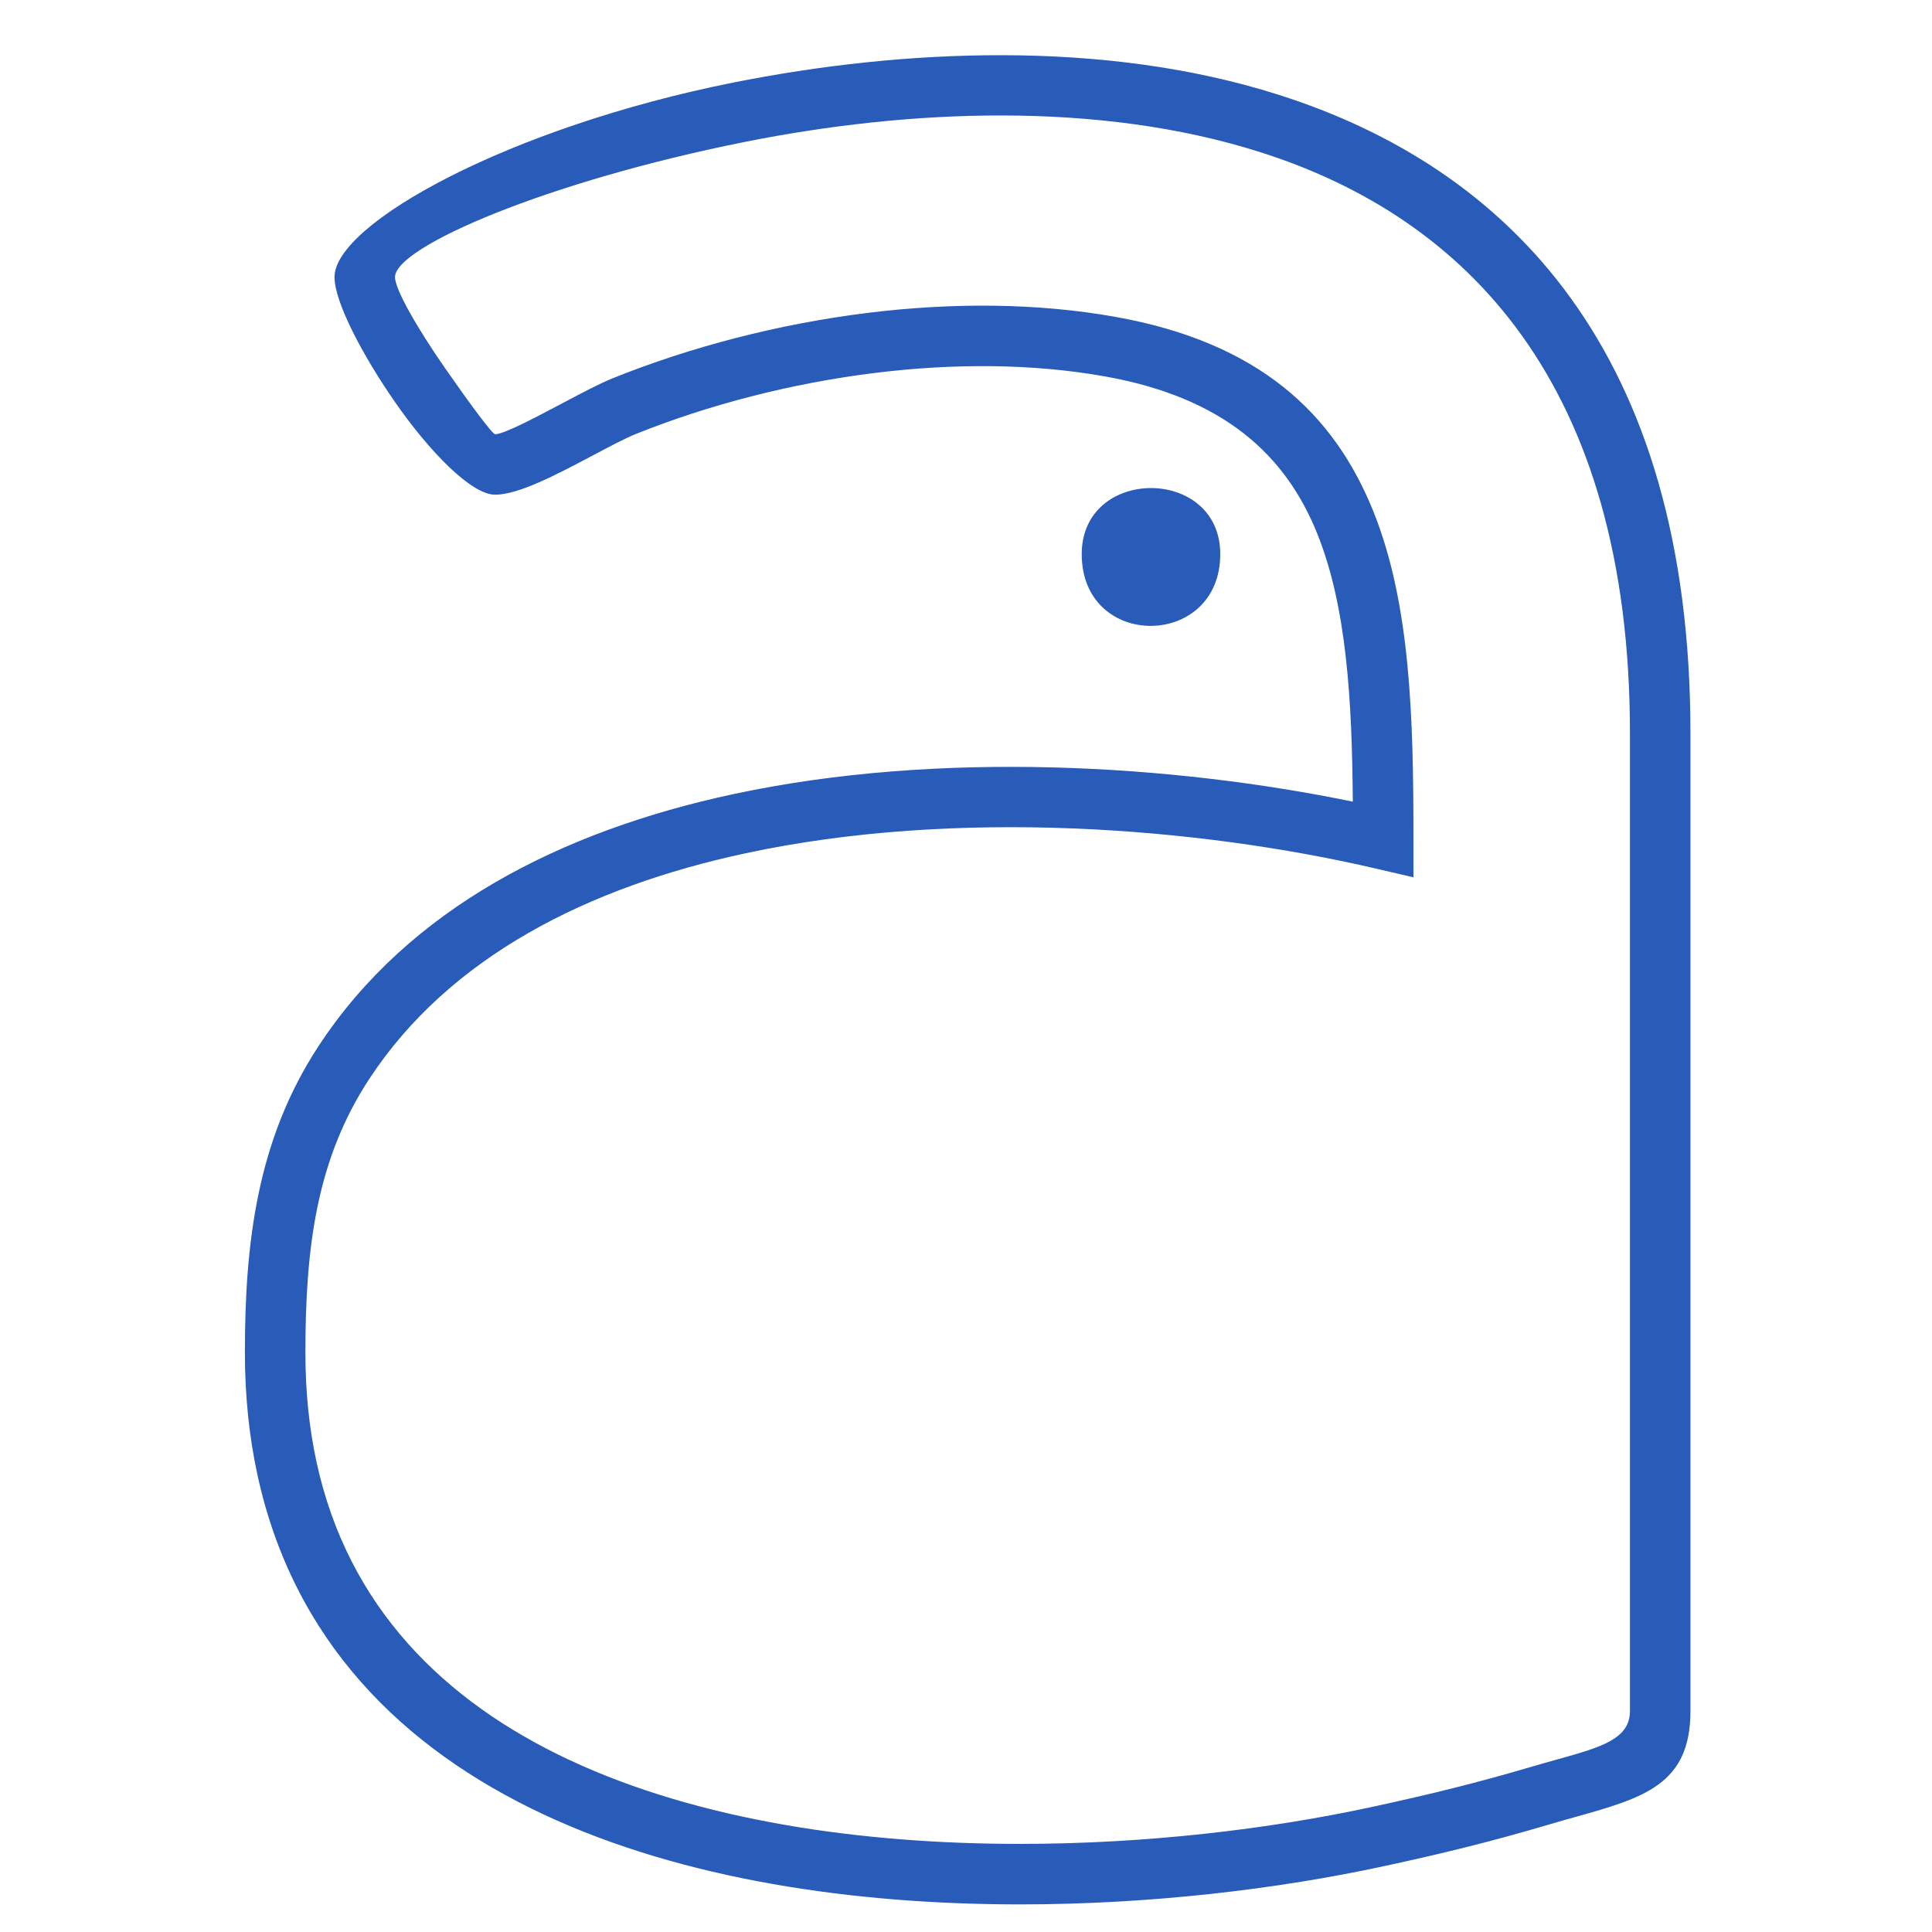 <svg width="70" height="70" viewBox="0 0 70 70" fill="none" xmlns="http://www.w3.org/2000/svg">
<path d="M14.312 10.039C14.312 10.501 15.163 11.956 16.122 13.334C17.006 14.606 17.84 15.733 17.939 15.733C18.257 15.733 19.397 15.129 20.43 14.582C21.097 14.229 21.725 13.896 22.209 13.701C25.013 12.574 28.215 11.732 31.469 11.333C34.482 10.963 37.55 10.971 40.405 11.479C45.613 12.406 48.331 14.986 49.754 18.516C51.113 21.889 51.212 26.037 51.212 30.408V31.787L49.867 31.474C43.436 29.975 34.658 29.272 27.002 30.918C21.327 32.137 16.29 34.651 13.372 39.103C12.422 40.553 11.847 42.077 11.51 43.69C11.166 45.339 11.065 47.111 11.065 49.005C11.065 50.434 11.204 51.754 11.468 52.97C12.602 58.204 16.076 61.641 20.646 63.774C25.347 65.969 31.218 66.808 36.955 66.808C41.521 66.808 45.985 66.275 49.707 65.469C50.795 65.233 51.75 65.014 52.672 64.782C53.621 64.544 54.537 64.294 55.523 64.003C55.8 63.921 56.122 63.831 56.431 63.745C58.005 63.305 59.056 63.011 59.056 61.993V26.57C59.056 13.935 53.154 7.892 45.655 5.511C42.724 4.58 39.541 4.193 36.361 4.184C33.165 4.174 29.959 4.549 27.002 5.139C19.855 6.565 14.312 8.941 14.312 10.039ZM39.193 20.076C39.193 23.566 44.212 23.522 44.212 20.076C44.212 16.886 39.193 16.886 39.193 20.076ZM14.323 14.584C13.156 12.906 12.12 10.956 12.12 10.039C12.12 8.108 18.434 4.614 26.574 2.99C29.638 2.379 32.986 1.99 36.361 2C39.75 2.01 43.156 2.427 46.314 3.43C54.672 6.083 61.248 12.736 61.248 26.57V61.993C61.248 64.667 59.553 65.141 57.013 65.851C56.752 65.924 56.479 66 56.139 66.101C55.089 66.411 54.147 66.669 53.203 66.906C52.231 67.15 51.258 67.374 50.169 67.609C46.305 68.447 41.678 69 36.955 69C30.946 69 24.754 68.102 19.721 65.752C14.558 63.342 10.626 59.427 9.327 53.433C9.03 52.062 8.873 50.587 8.873 49.005C8.873 46.992 8.986 45.084 9.37 43.245C9.761 41.37 10.431 39.596 11.54 37.904C14.816 32.905 20.351 30.109 26.548 28.777C34.02 27.171 42.486 27.7 49.015 29.046C48.987 25.401 48.799 21.996 47.724 19.329C46.58 16.489 44.348 14.406 40.029 13.637C37.394 13.168 34.544 13.163 31.734 13.508C28.66 13.884 25.648 14.675 23.023 15.73C22.653 15.879 22.069 16.188 21.449 16.517C20.186 17.186 18.79 17.924 17.939 17.924C17.076 17.924 15.556 16.355 14.323 14.584Z" fill="#295BB8"/>
</svg>
